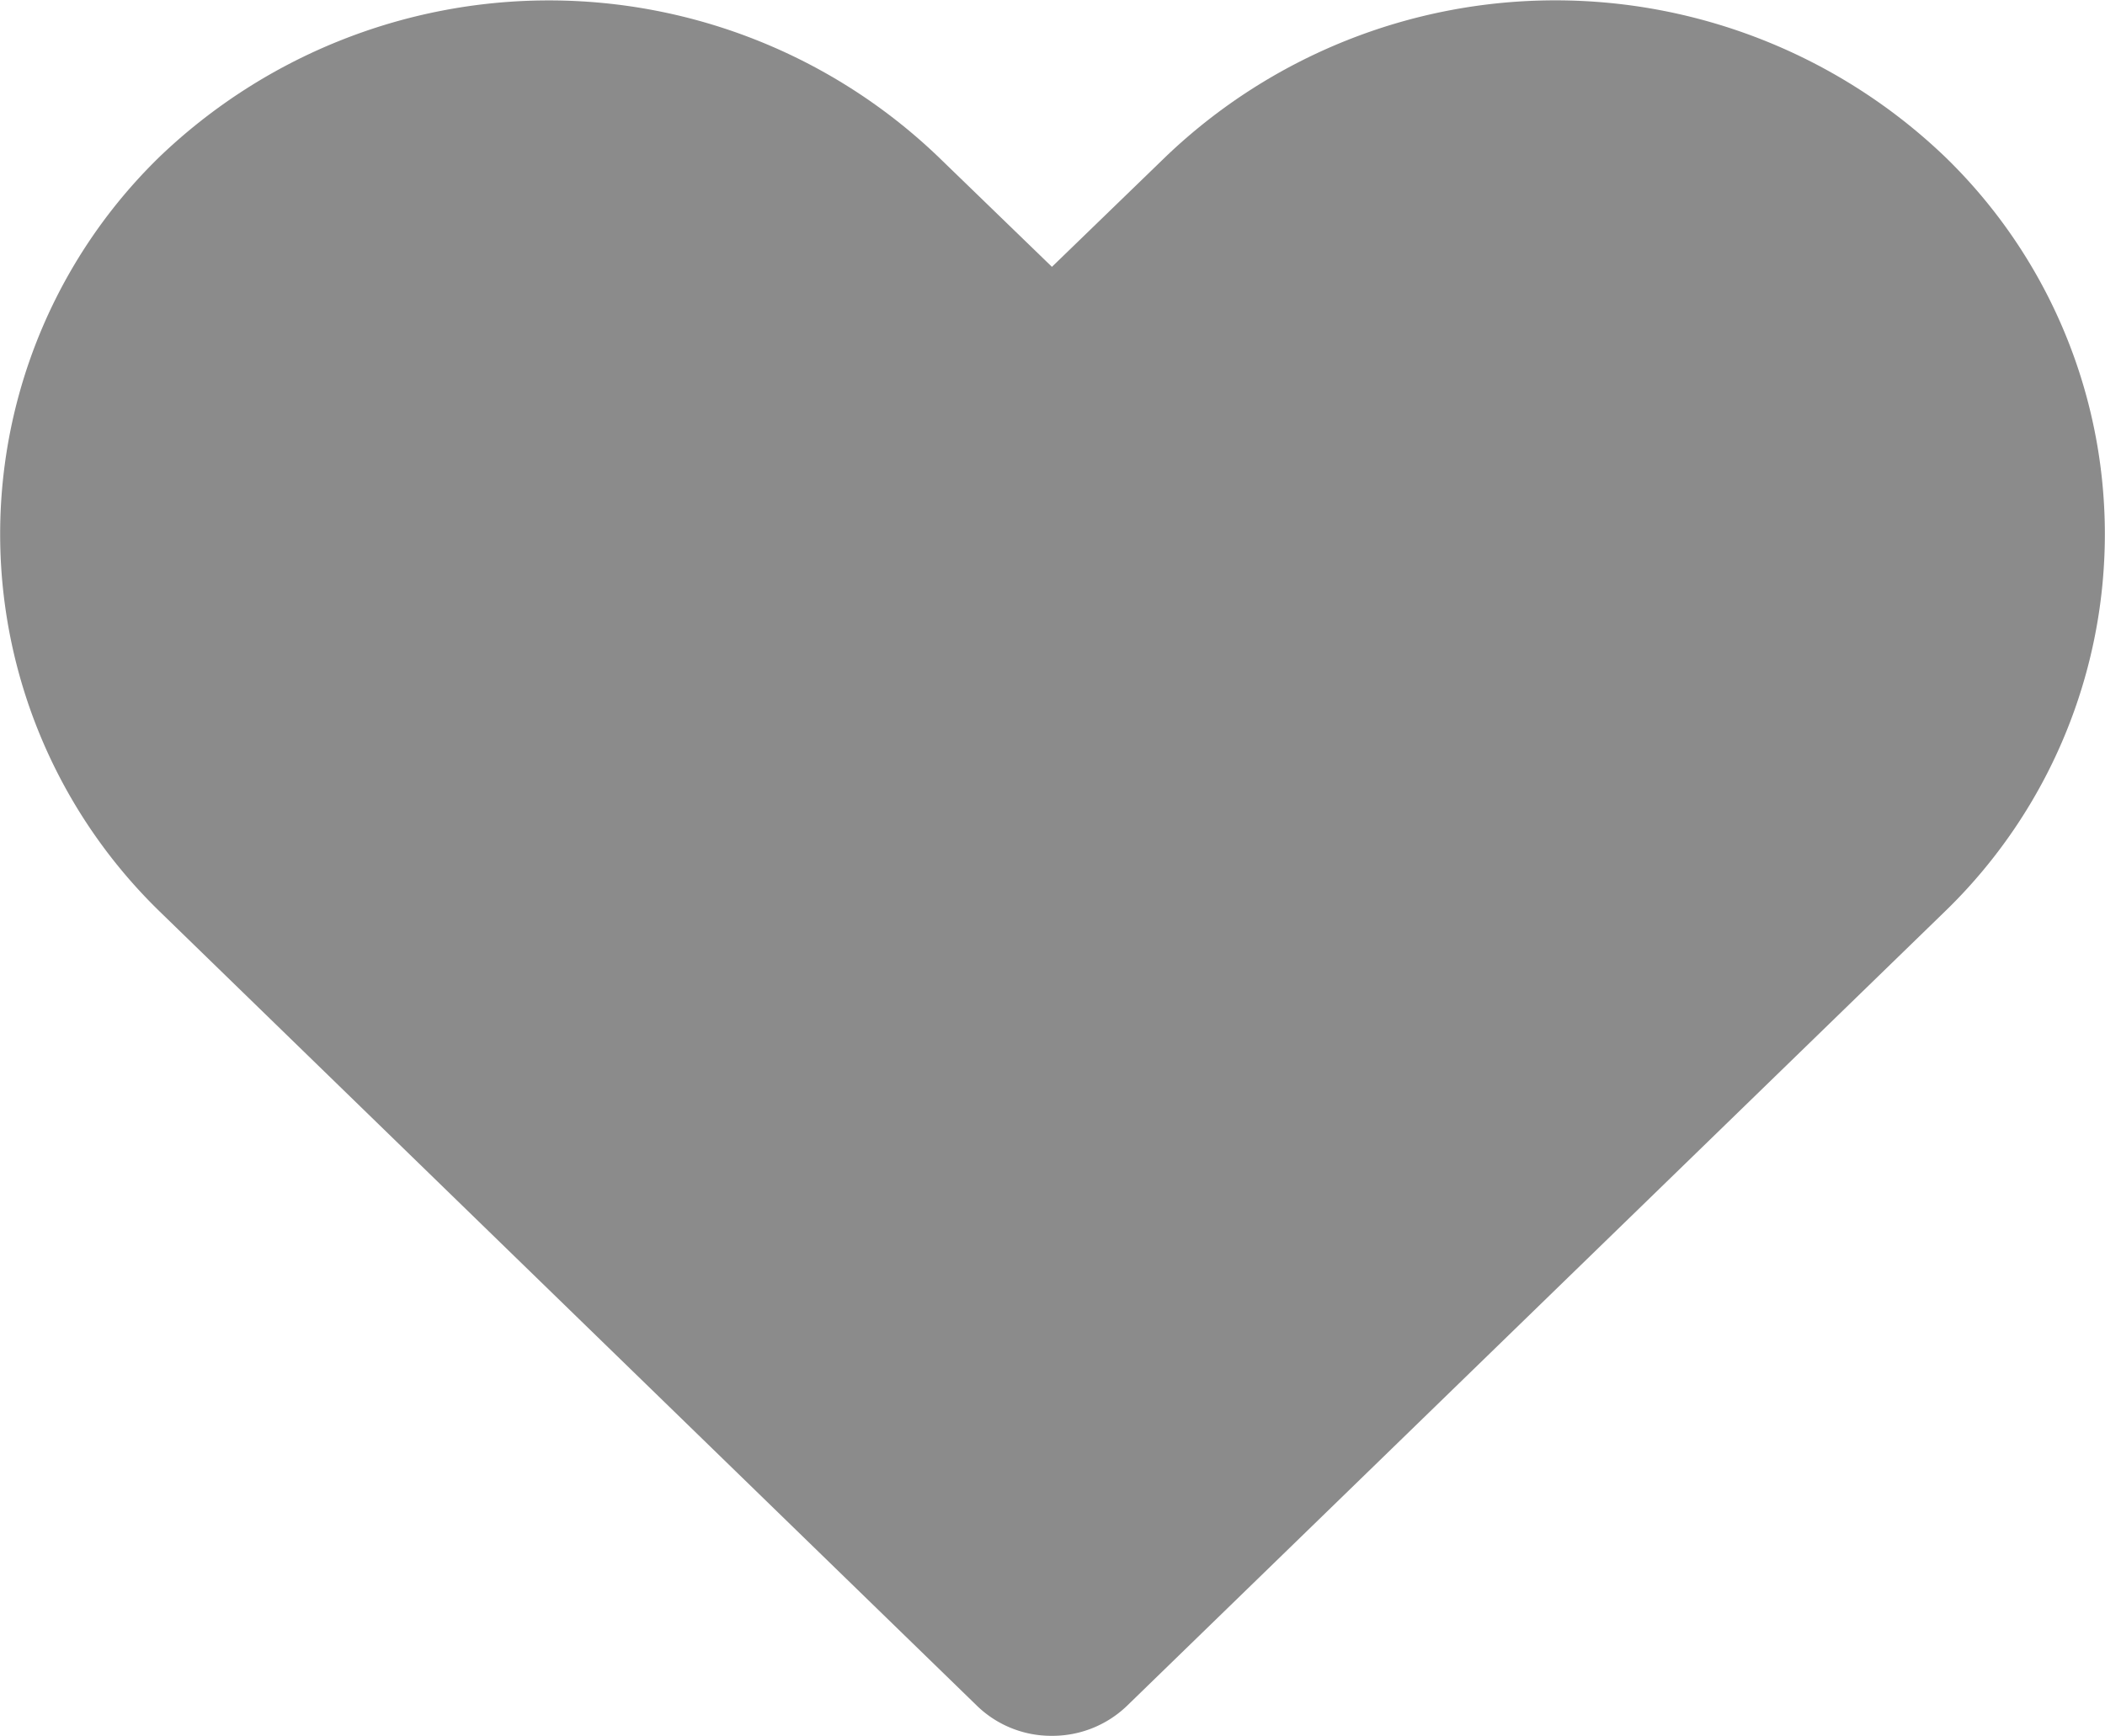 <svg id="구성_요소_9_1" data-name="구성 요소 9 – 1" xmlns="http://www.w3.org/2000/svg" width="15.05" height="12.412" viewBox="0 0 15.05 12.412">
  <path id="합치기_1" data-name="합치기 1" d="M6.988,12.2,1.143,6.519a3.763,3.763,0,0,1,0-5.4,4.024,4.024,0,0,1,5.563,0l.815.789.815-.789a4.029,4.029,0,0,1,5.568,0,3.756,3.756,0,0,1,0,5.4L8.055,12.2a.769.769,0,0,1-.529.212H7.517A.762.762,0,0,1,6.988,12.2Z" transform="translate(0 0)" fill="#8b8b8b"/>
</svg>
